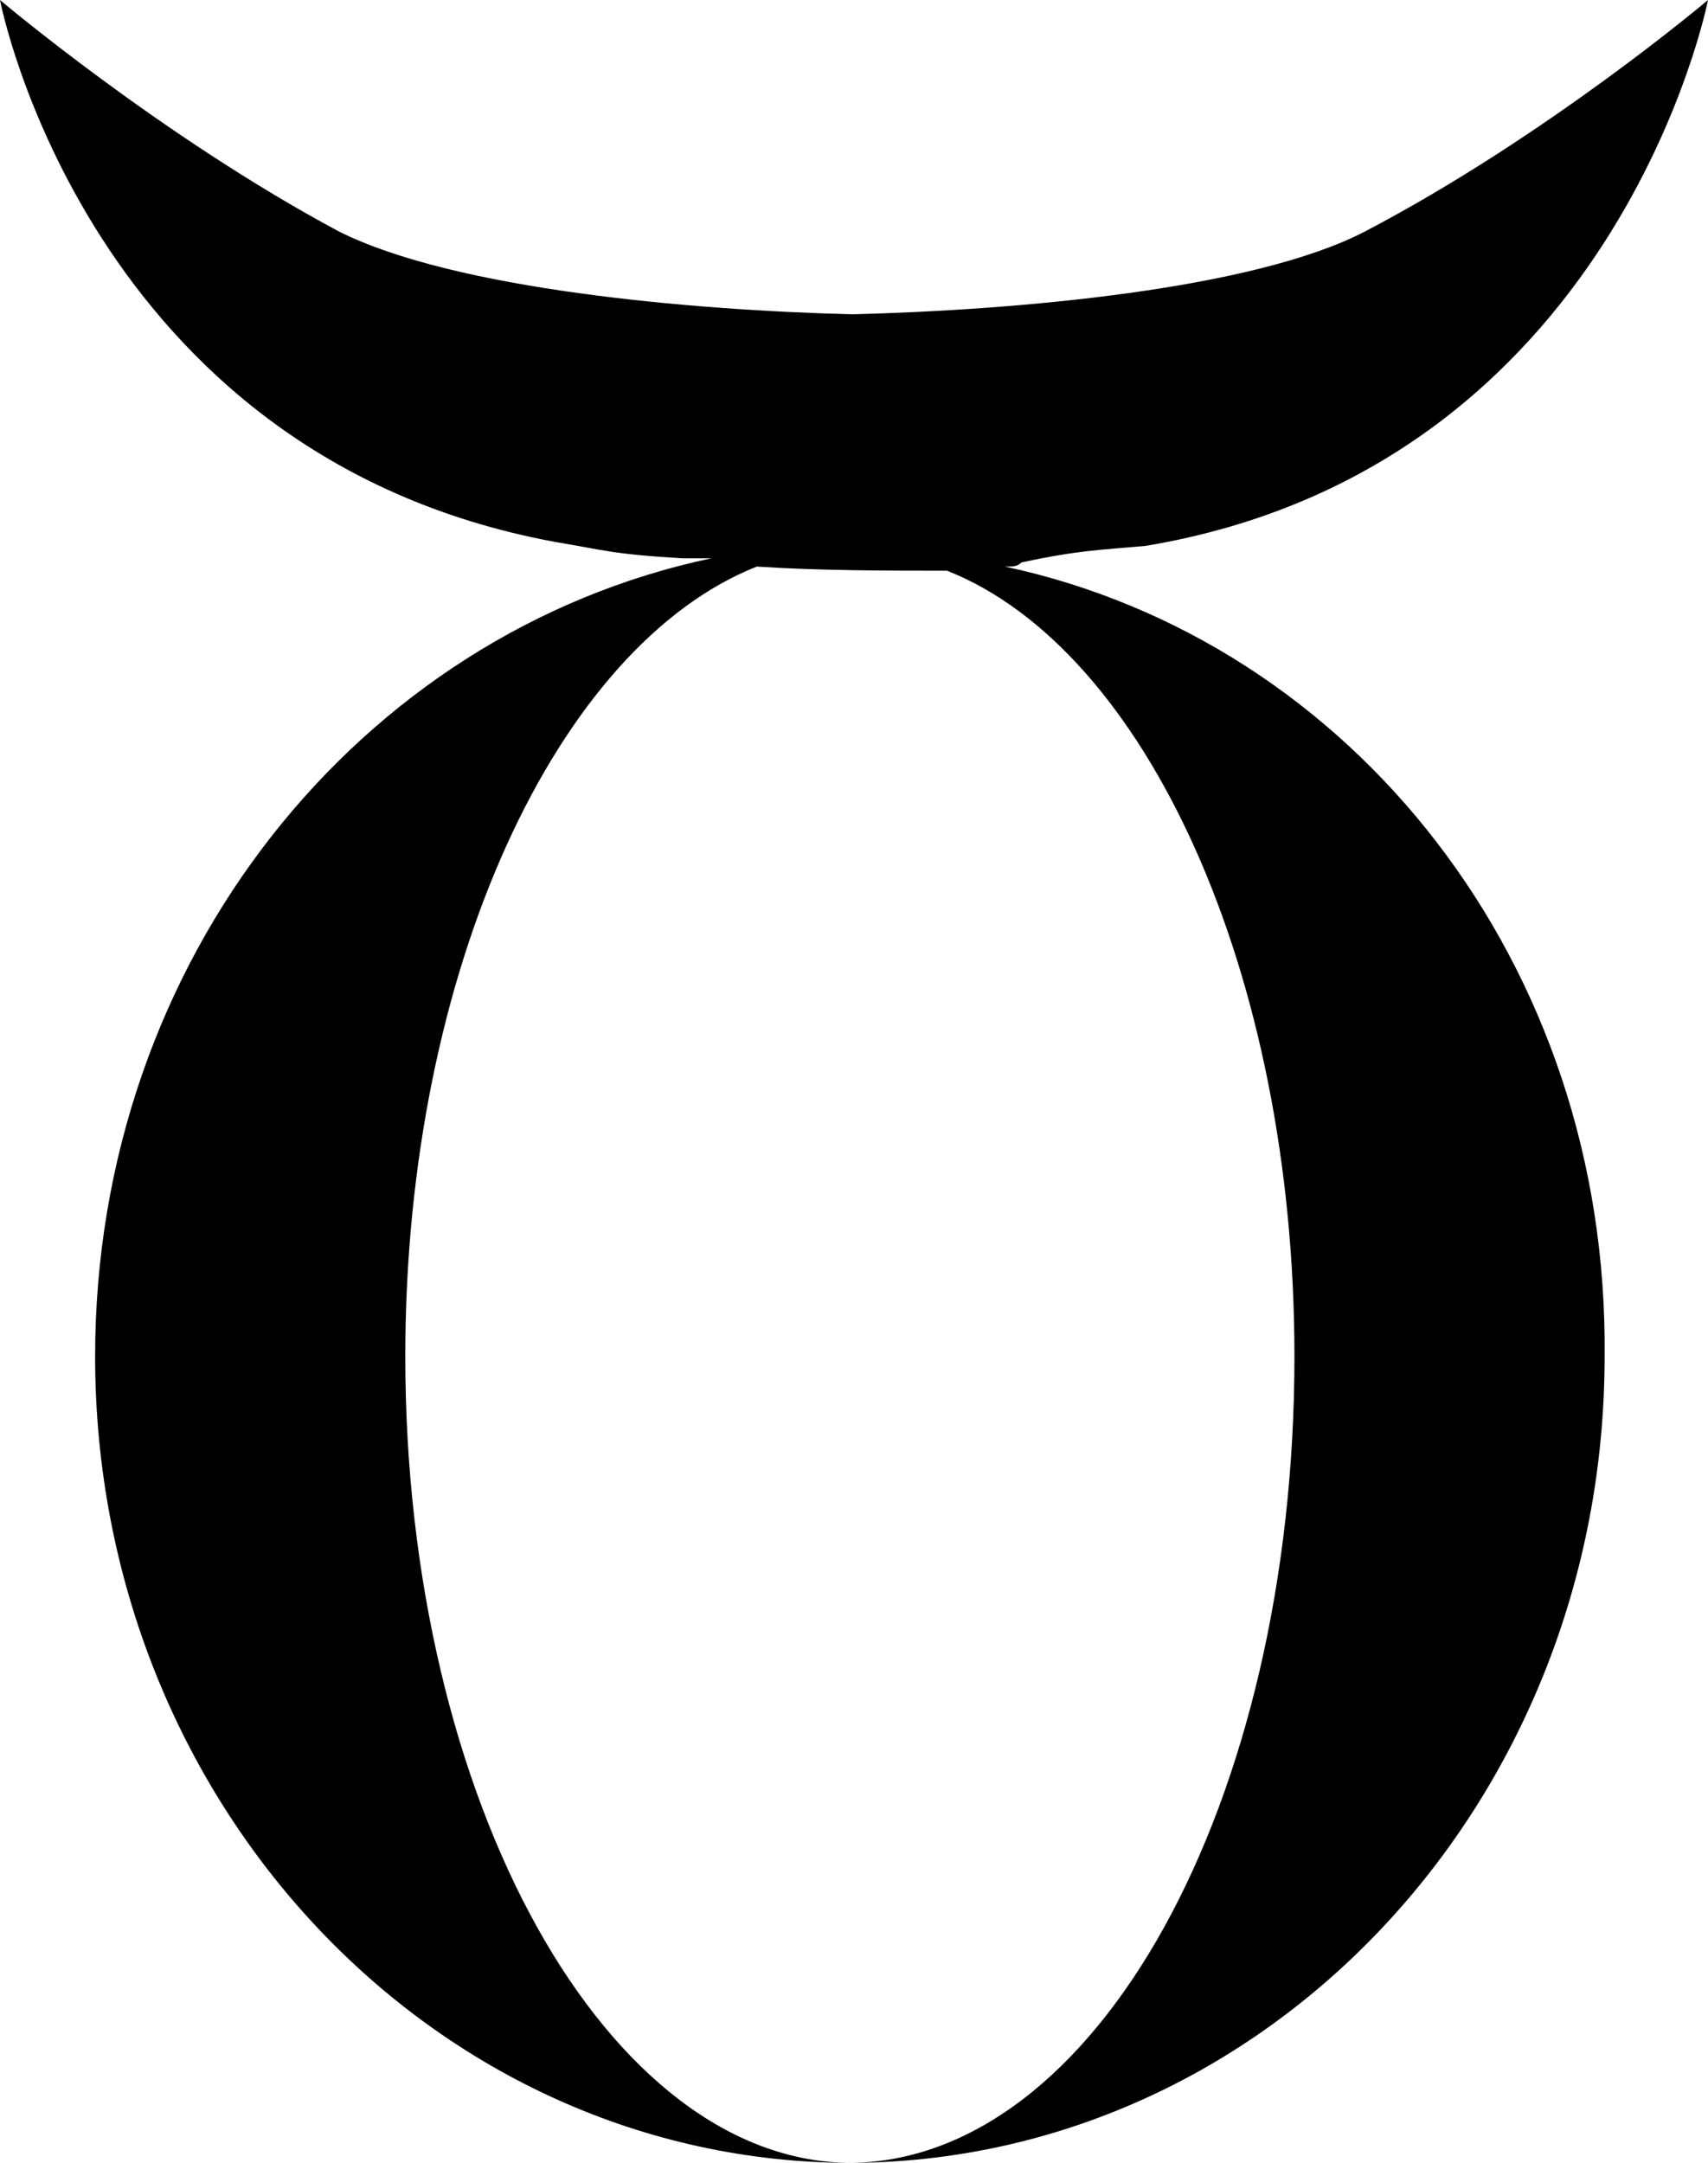 <svg xmlns="http://www.w3.org/2000/svg" viewBox="0 0 41.3 52.3"><path d="M24.3 13.7c.2 0 .3 0 .4-.1 1.4-.3 1.9-.3 3-.4C39.1 11.3 41.3 0 41.3 0S37.4 3.3 33 5.6c-2.7 1.4-8.4 1.9-12.4 2-3.9-.1-9.6-.6-12.4-2C3.9 3.3 0 0 0 0s2.1 11 13.4 13.1c1.2.2 1.4.3 3.1.4h.7C8.7 15.3 2.3 23.2 2.3 32.8c0 10.8 8.2 19.5 18.3 19.5-5.9 0-10.8-8.7-10.8-19.5 0-9.4 3.7-17.2 8.5-19.1 1.5.1 3.2.1 4.6.1 4.8 1.9 8.4 9.7 8.4 19 0 10.8-4.8 19.5-10.8 19.5 10.1 0 18.3-8.7 18.3-19.5.1-9.5-6.1-17.3-14.5-19.1z"/></svg>